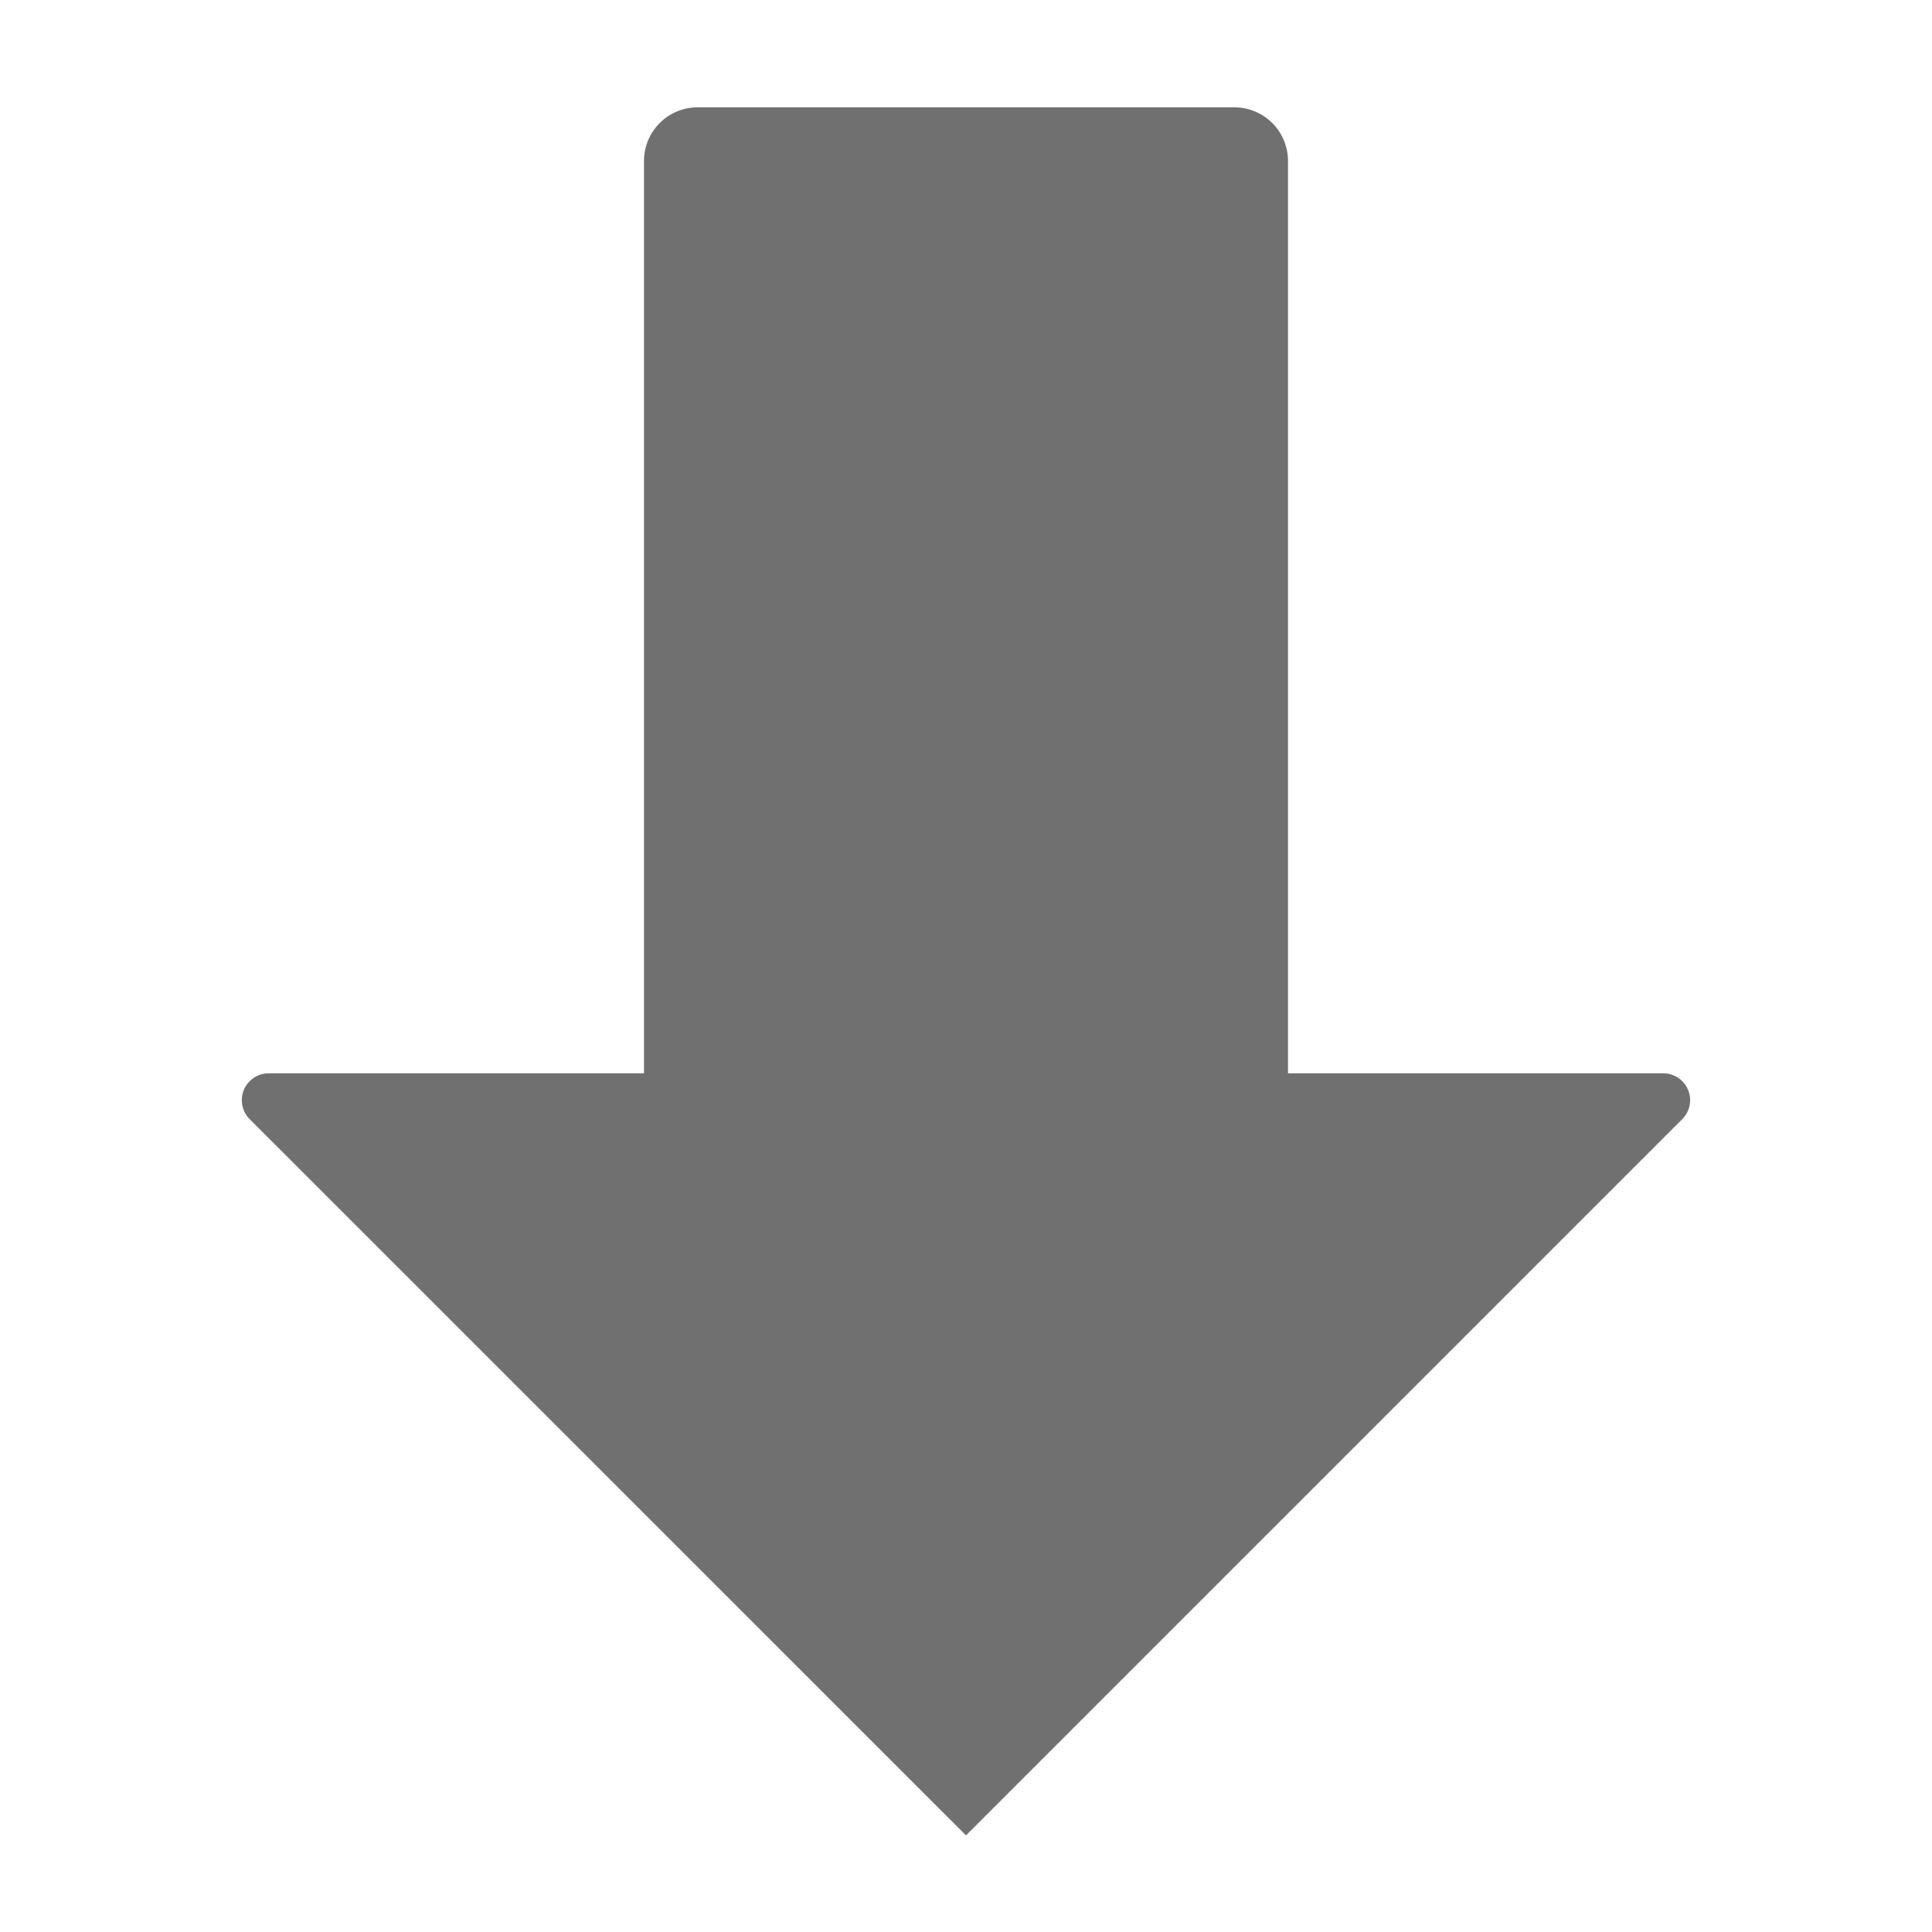 <svg xmlns="http://www.w3.org/2000/svg" height="36" viewBox="0 0 36 36" width="36"><path d="M24 20V3a1 1 0 00-1-1H13a1 1 0 00-1 1v17H5.007a.5.5 0 00-.354.854L18 34.2l13.346-13.346a.5.5 0 00-.353-.854z" fill="#707070"/></svg>